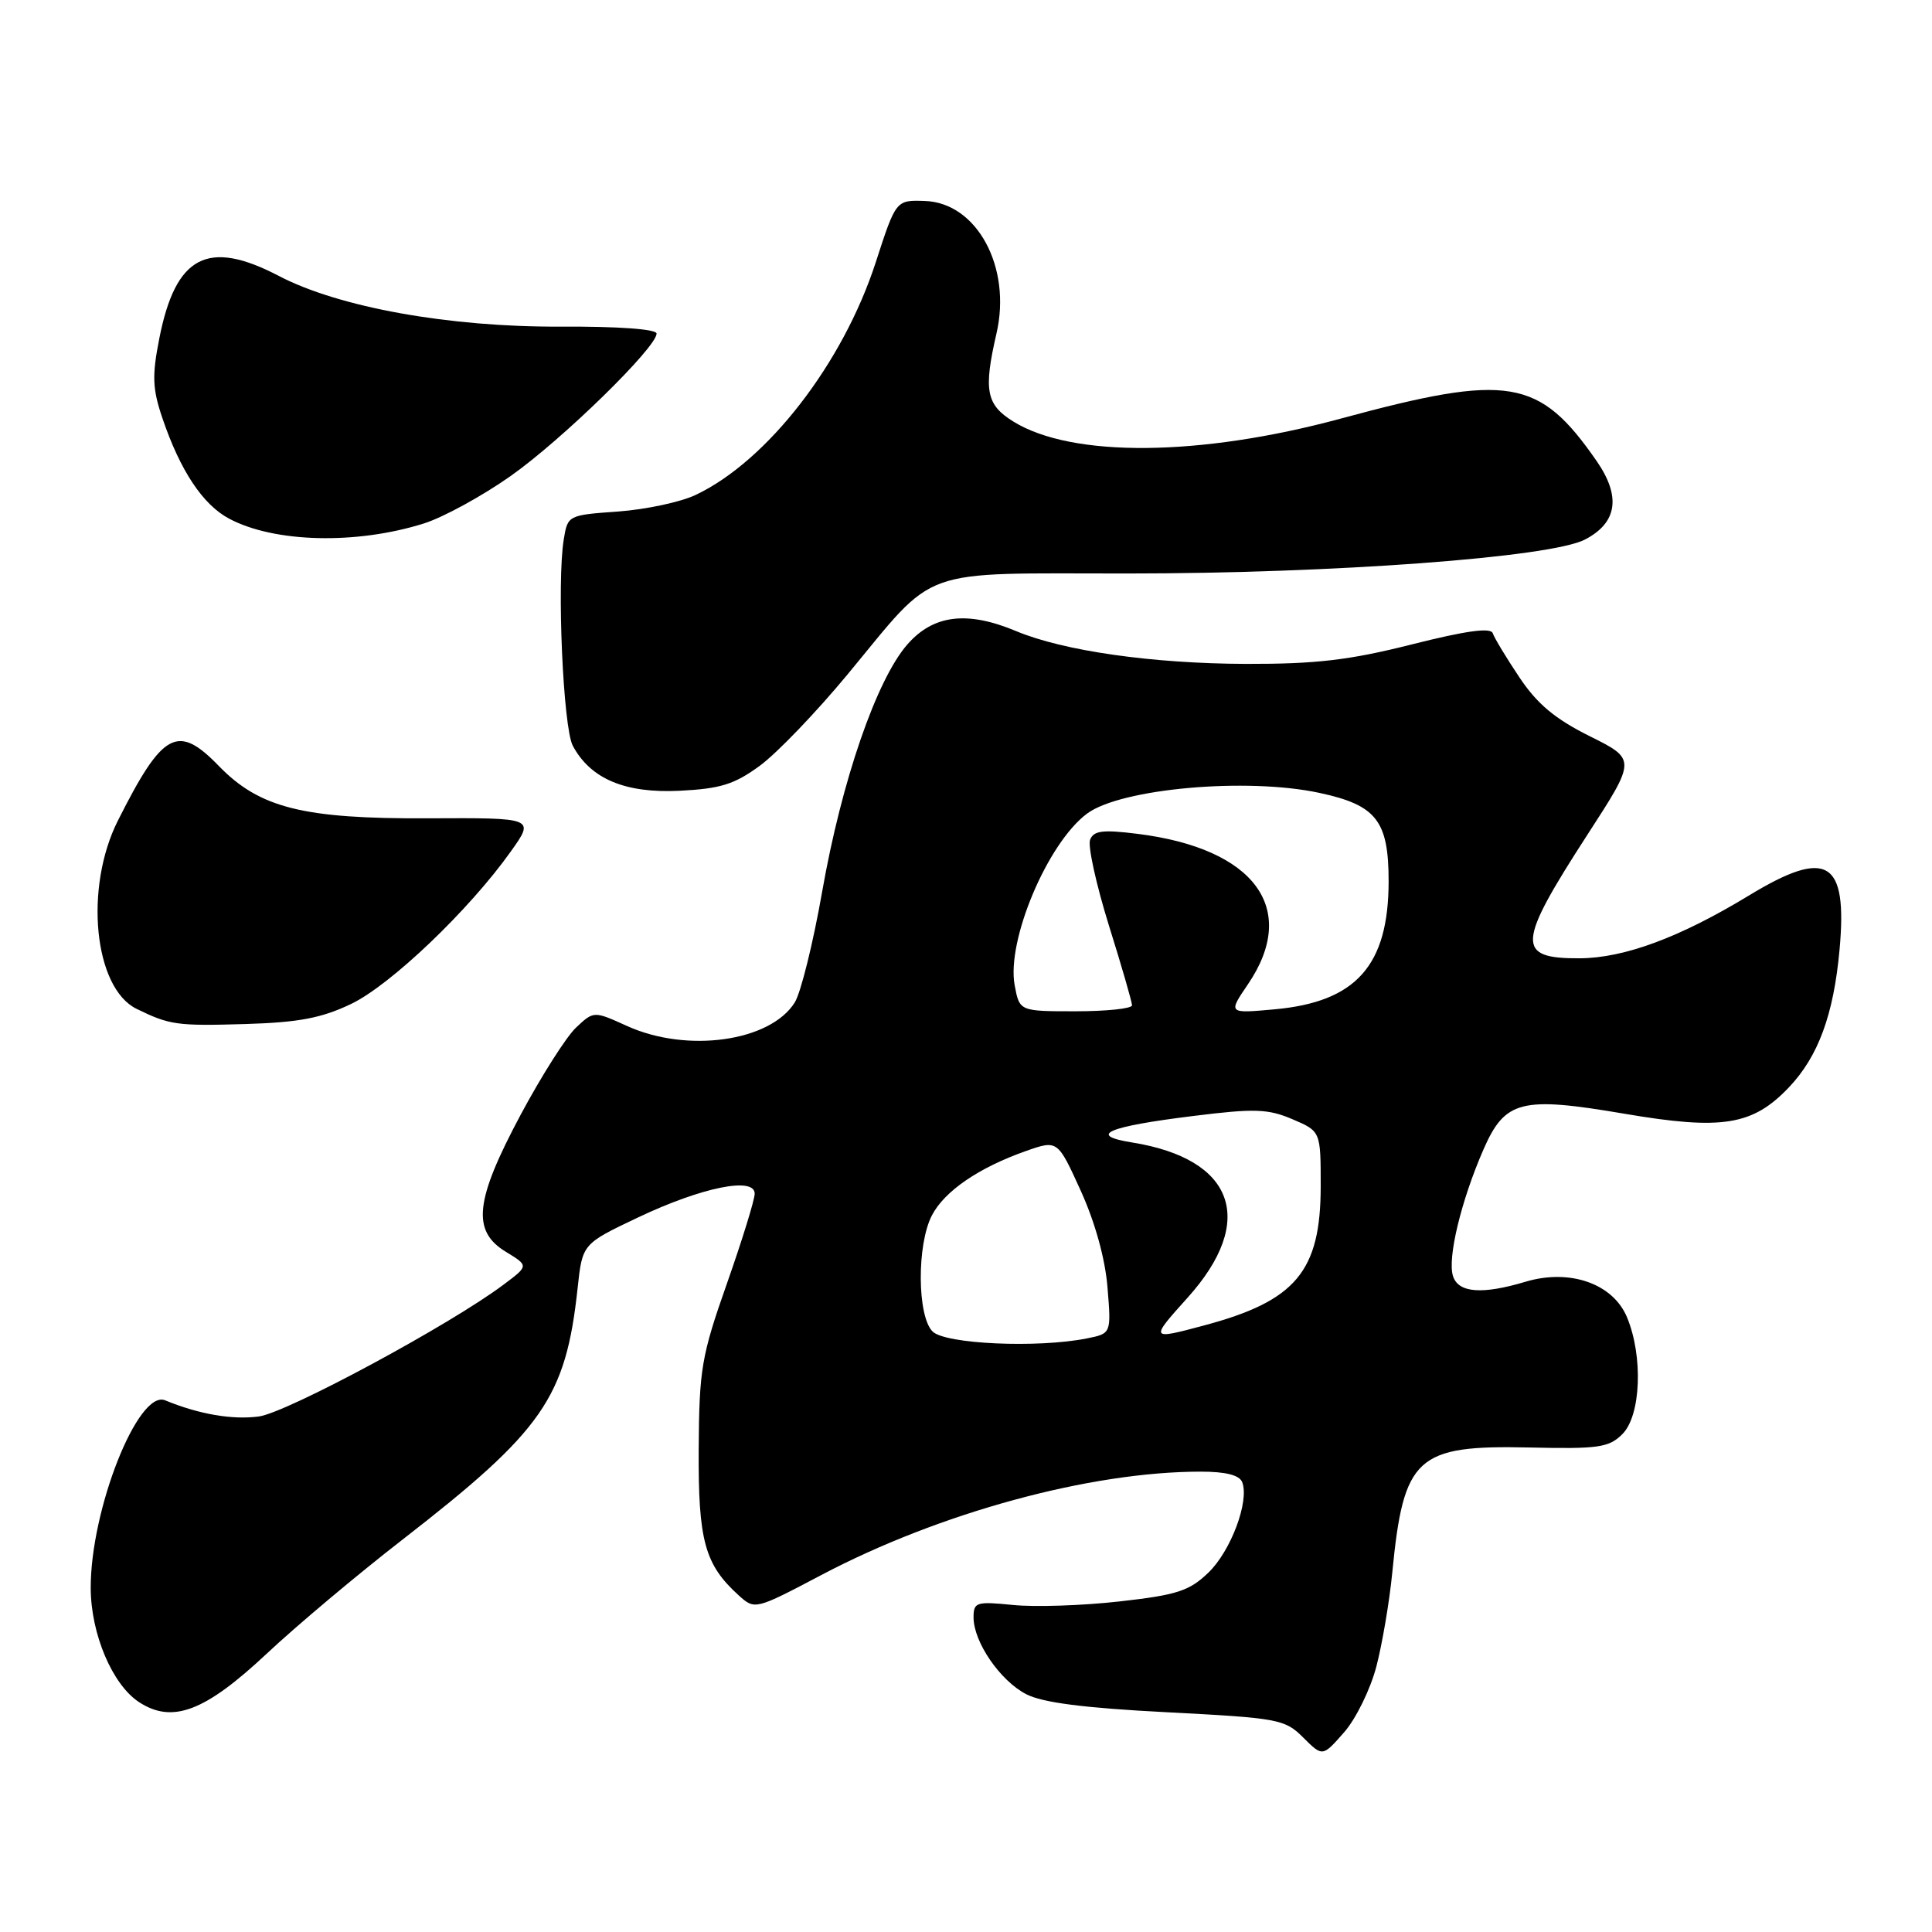 <?xml version="1.0" encoding="UTF-8" standalone="no"?>
<!DOCTYPE svg PUBLIC "-//W3C//DTD SVG 1.1//EN" "http://www.w3.org/Graphics/SVG/1.1/DTD/svg11.dtd" >
<svg xmlns="http://www.w3.org/2000/svg" xmlns:xlink="http://www.w3.org/1999/xlink" version="1.1" viewBox="0 0 256 256">
 <g >
 <path fill="currentColor"
d=" M 182.38 220.81 C 183.16 217.79 184.11 212.21 184.48 208.41 C 185.98 193.01 187.67 191.47 202.63 191.80 C 211.84 192.01 213.19 191.81 214.98 190.02 C 217.44 187.56 217.74 179.70 215.58 174.53 C 213.72 170.08 208.00 168.08 202.13 169.84 C 196.39 171.56 193.24 171.32 192.53 169.09 C 191.77 166.72 193.60 159.12 196.55 152.35 C 199.42 145.78 201.54 145.24 215.27 147.58 C 228.20 149.78 232.23 149.13 237.03 144.09 C 240.93 139.99 242.96 134.47 243.75 125.84 C 244.83 113.94 242.13 112.34 231.69 118.69 C 222.59 124.22 215.21 126.95 209.31 126.98 C 200.84 127.02 200.96 125.10 210.37 110.56 C 216.81 100.62 216.81 100.62 210.65 97.55 C 206.07 95.27 203.69 93.29 201.34 89.77 C 199.60 87.17 198.01 84.54 197.80 83.91 C 197.54 83.12 194.27 83.57 187.06 85.39 C 178.78 87.48 174.38 87.99 165.10 87.97 C 152.68 87.93 140.90 86.25 134.63 83.62 C 128.15 80.91 123.69 81.45 120.24 85.38 C 116.15 90.04 111.52 103.46 108.94 118.15 C 107.75 124.94 106.11 131.55 105.31 132.83 C 102.06 138.02 91.04 139.56 83.09 135.95 C 78.68 133.95 78.68 133.95 76.33 136.16 C 75.04 137.37 71.74 142.57 68.99 147.71 C 62.92 159.07 62.48 163.11 67.03 165.87 C 70.06 167.72 70.06 167.72 66.78 170.18 C 59.69 175.52 38.04 187.18 34.30 187.69 C 30.80 188.16 26.37 187.40 21.88 185.55 C 18.30 184.08 11.98 200.05 12.02 210.46 C 12.05 216.53 14.89 223.22 18.41 225.53 C 22.83 228.43 27.14 226.80 35.31 219.15 C 39.26 215.44 47.37 208.63 53.33 204.01 C 71.96 189.55 74.97 185.24 76.54 170.66 C 77.17 164.82 77.17 164.82 84.54 161.32 C 92.97 157.32 100.00 155.88 100.00 158.17 C 100.00 158.96 98.35 164.31 96.33 170.05 C 92.94 179.67 92.65 181.41 92.58 192.00 C 92.51 204.17 93.37 207.31 97.91 211.42 C 100.02 213.32 100.10 213.30 108.81 208.71 C 124.49 200.44 144.45 195.00 159.10 195.00 C 162.42 195.00 164.24 195.46 164.60 196.40 C 165.57 198.92 163.09 205.54 160.10 208.40 C 157.58 210.82 155.93 211.35 148.33 212.20 C 143.48 212.75 137.14 212.96 134.25 212.67 C 129.36 212.18 129.00 212.29 129.00 214.32 C 129.01 217.59 132.52 222.70 135.98 224.49 C 138.14 225.61 143.67 226.32 154.60 226.88 C 169.41 227.65 170.26 227.80 172.69 230.24 C 175.25 232.79 175.25 232.79 178.10 229.54 C 179.67 227.76 181.59 223.83 182.38 220.81 Z  M 46.50 133.04 C 51.73 130.55 62.16 120.60 67.68 112.83 C 70.87 108.36 70.87 108.36 56.68 108.43 C 40.17 108.51 34.39 107.06 28.98 101.48 C 23.54 95.87 21.56 96.94 15.63 108.72 C 11.13 117.64 12.45 130.91 18.10 133.68 C 22.48 135.82 23.44 135.96 32.50 135.69 C 39.54 135.48 42.59 134.91 46.50 133.04 Z  M 100.70 101.45 C 102.95 99.80 108.17 94.36 112.30 89.37 C 124.28 74.90 121.23 76.00 149.38 75.99 C 176.68 75.99 205.45 73.86 210.00 71.50 C 214.30 69.28 214.82 65.80 211.57 61.10 C 203.94 50.10 199.94 49.43 177.68 55.46 C 159.05 60.51 142.05 60.67 134.28 55.86 C 130.67 53.63 130.30 51.73 132.04 44.18 C 134.07 35.41 129.45 26.87 122.56 26.63 C 118.72 26.50 118.72 26.50 116.05 34.73 C 111.71 48.13 101.70 61.07 92.18 65.58 C 90.19 66.53 85.57 67.51 81.90 67.78 C 75.27 68.25 75.22 68.28 74.70 71.48 C 73.77 77.17 74.62 96.43 75.90 98.82 C 78.25 103.21 82.84 105.14 90.06 104.78 C 95.48 104.51 97.32 103.93 100.70 101.45 Z  M 56.17 69.36 C 58.74 68.55 63.91 65.72 67.67 63.07 C 74.49 58.26 87.00 46.04 87.00 44.20 C 87.00 43.61 81.92 43.24 74.25 43.28 C 59.48 43.35 44.90 40.72 36.94 36.56 C 27.53 31.64 23.27 33.87 21.11 44.84 C 20.13 49.80 20.20 51.52 21.52 55.41 C 23.88 62.37 26.88 66.88 30.37 68.73 C 36.37 71.92 47.21 72.18 56.17 69.36 Z  M 123.57 176.43 C 121.53 174.39 121.47 164.92 123.48 161.05 C 125.14 157.84 129.67 154.73 135.93 152.52 C 140.14 151.04 140.14 151.04 143.20 157.77 C 145.10 161.95 146.45 166.81 146.75 170.60 C 147.25 176.70 147.25 176.70 144.00 177.35 C 137.49 178.65 125.24 178.10 123.57 176.43 Z  M 157.38 171.93 C 166.53 161.75 163.58 153.56 149.99 151.38 C 144.04 150.43 146.71 149.28 158.14 147.87 C 166.23 146.86 168.01 146.92 171.25 148.30 C 175.00 149.90 175.00 149.90 175.00 157.20 C 174.99 168.48 171.70 172.39 159.50 175.64 C 152.36 177.55 152.35 177.52 157.38 171.93 Z  M 134.45 130.56 C 133.34 124.65 138.81 111.68 144.05 107.80 C 148.53 104.48 165.21 102.99 174.82 105.06 C 182.38 106.68 184.00 108.74 184.00 116.79 C 183.99 127.94 179.69 132.76 168.90 133.74 C 162.72 134.30 162.72 134.30 165.36 130.42 C 172.15 120.43 166.28 112.43 150.74 110.49 C 146.11 109.91 144.91 110.06 144.44 111.28 C 144.13 112.11 145.25 117.21 146.93 122.61 C 148.62 128.00 150.00 132.78 150.00 133.21 C 150.00 133.64 146.65 134.00 142.55 134.00 C 135.09 134.00 135.09 134.00 134.45 130.56 Z "/>
</g>
</svg>